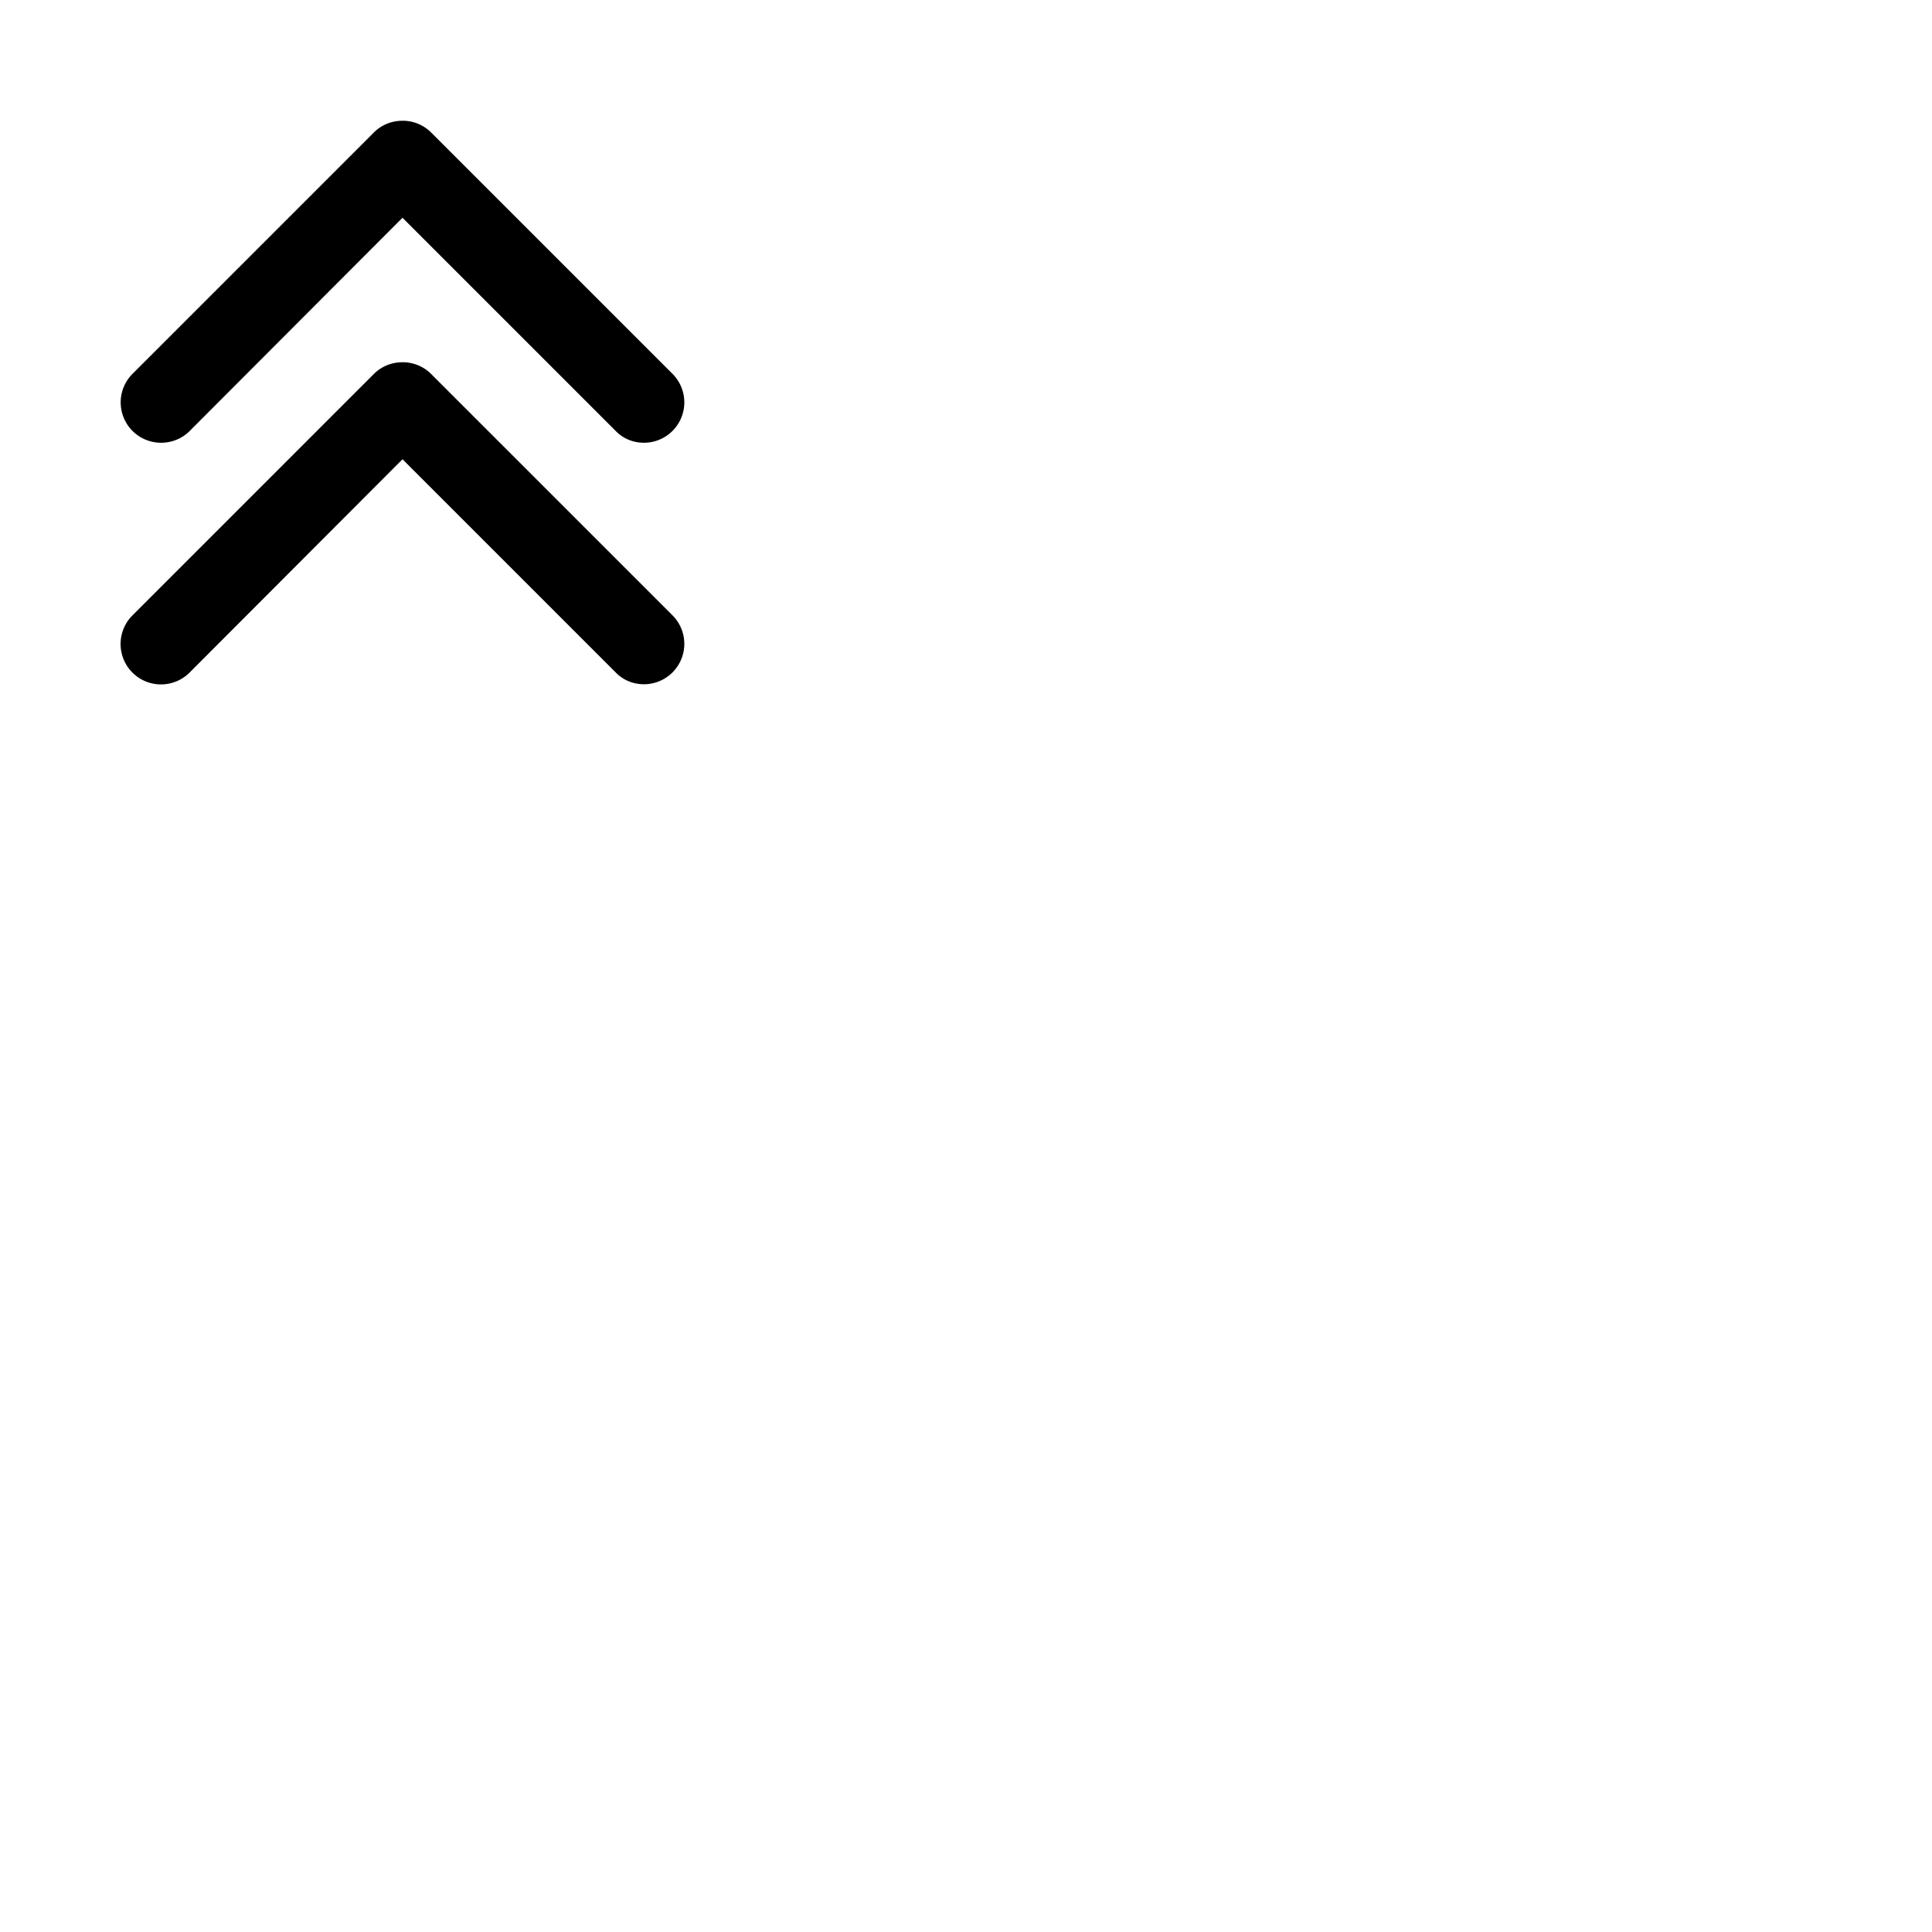 <svg width="24" height="24" viewBox="0 0 48 48" fill="none" xmlns="http://www.w3.org/2000/svg"><path d="M4 11c.28 0 .53-.11.71-.29L10 5.41l5.29 5.29c.18.19.43.3.71.3a1.003 1.003 0 00.71-1.71l-6-6A.997.997 0 0010 3c-.28 0-.53.11-.71.29l-6 6A1.003 1.003 0 004 11zm6.71-1.71A.997.997 0 0010 9c-.28 0-.53.11-.71.29l-6 6a1.003 1.003 0 001.42 1.42l5.29-5.3 5.29 5.29c.18.19.43.3.71.3a1.003 1.003 0 00.71-1.71l-6-6z" fill="currentColor"/></svg>